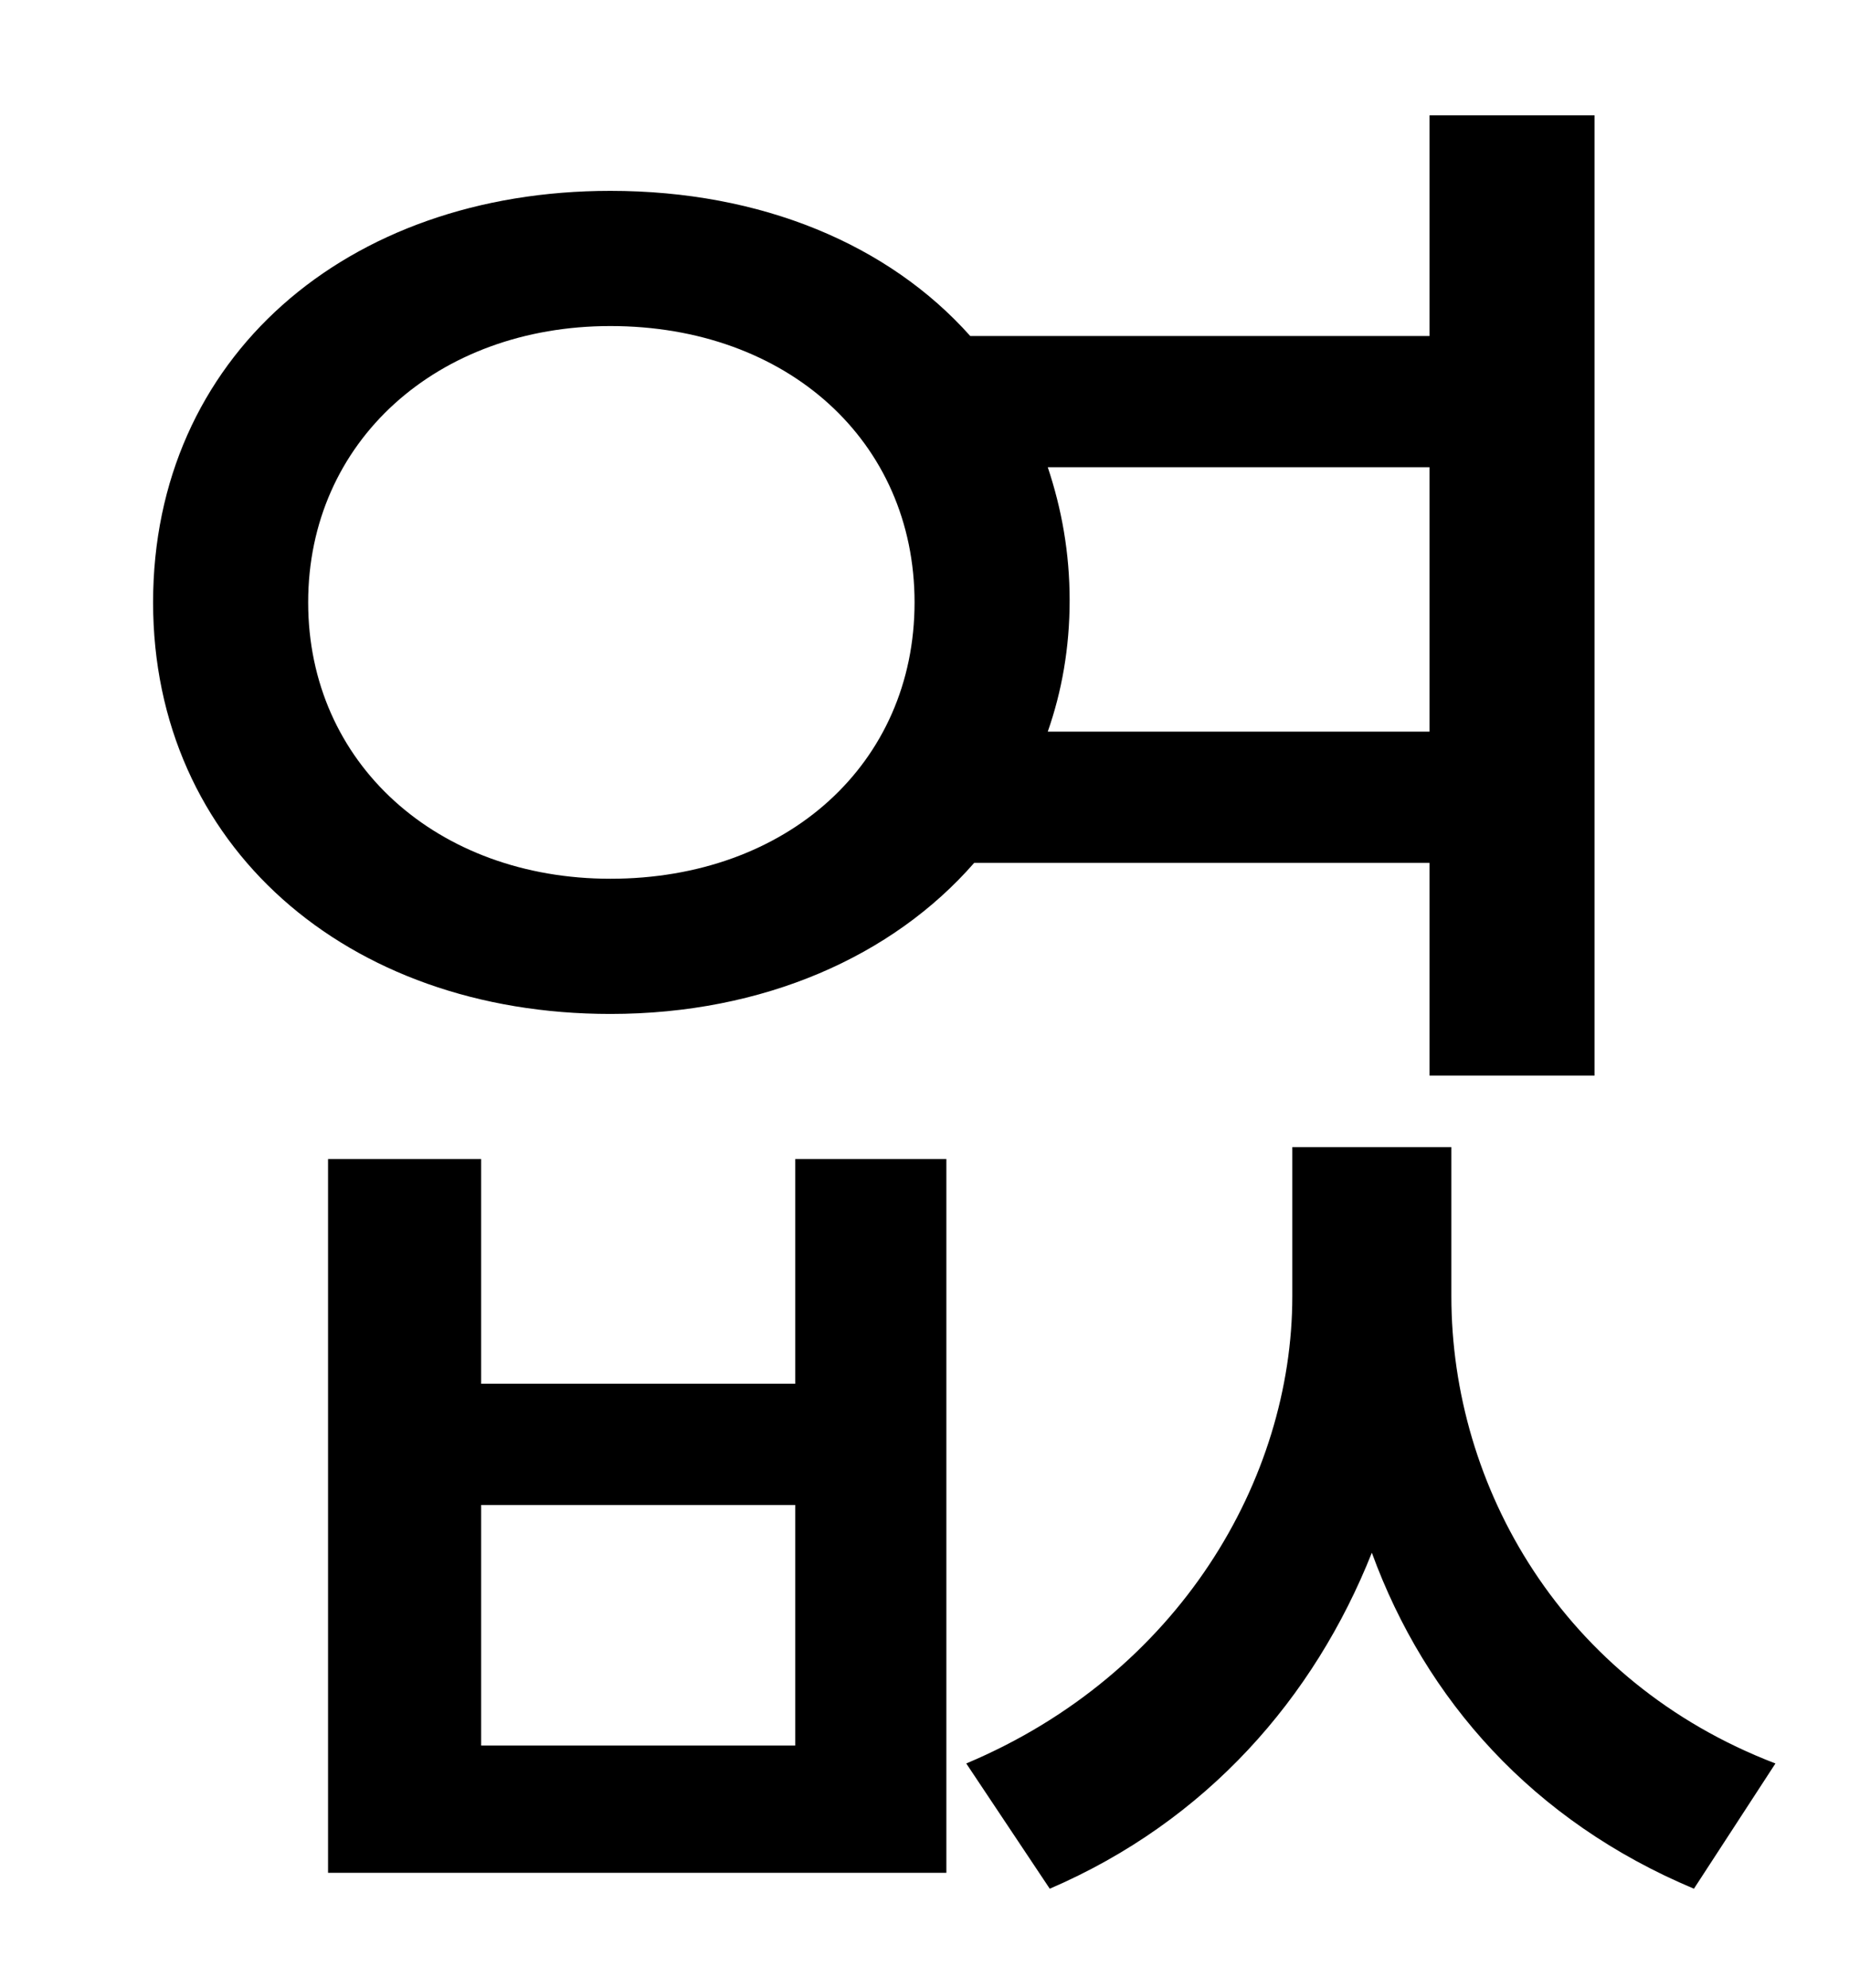 <?xml version="1.0" standalone="no"?>
<!DOCTYPE svg PUBLIC "-//W3C//DTD SVG 1.1//EN" "http://www.w3.org/Graphics/SVG/1.1/DTD/svg11.dtd" >
<svg xmlns="http://www.w3.org/2000/svg" xmlns:xlink="http://www.w3.org/1999/xlink" version="1.1" viewBox="-10 0 930 1000">
   <path fill="currentColor"
d="M390 878v-121h-158v121h158zM390 696v-113h76v359h-311v-359h77v113h158zM297 442c89 0 153 -58 153 -139s-64 -139 -153 -139c-87 0 -152 58 -152 139s65 139 152 139zM709 235h-192c7 21 11 43 11 67s-4 46 -11 66h192v-133zM709 434h-229c-41 47 -106 76 -183 76
c-133 0 -230 -85 -230 -207c0 -123 97 -207 230 -207c76 0 140 27 181 73h231v-111h83v483h-83v-107zM720 577v75c0 96 56 194 163 235l-41 63c-81 -34 -135 -95 -162 -169c-29 73 -83 135 -162 169l-42 -63c107 -45 164 -143 164 -235v-75h80z" />
</svg>
